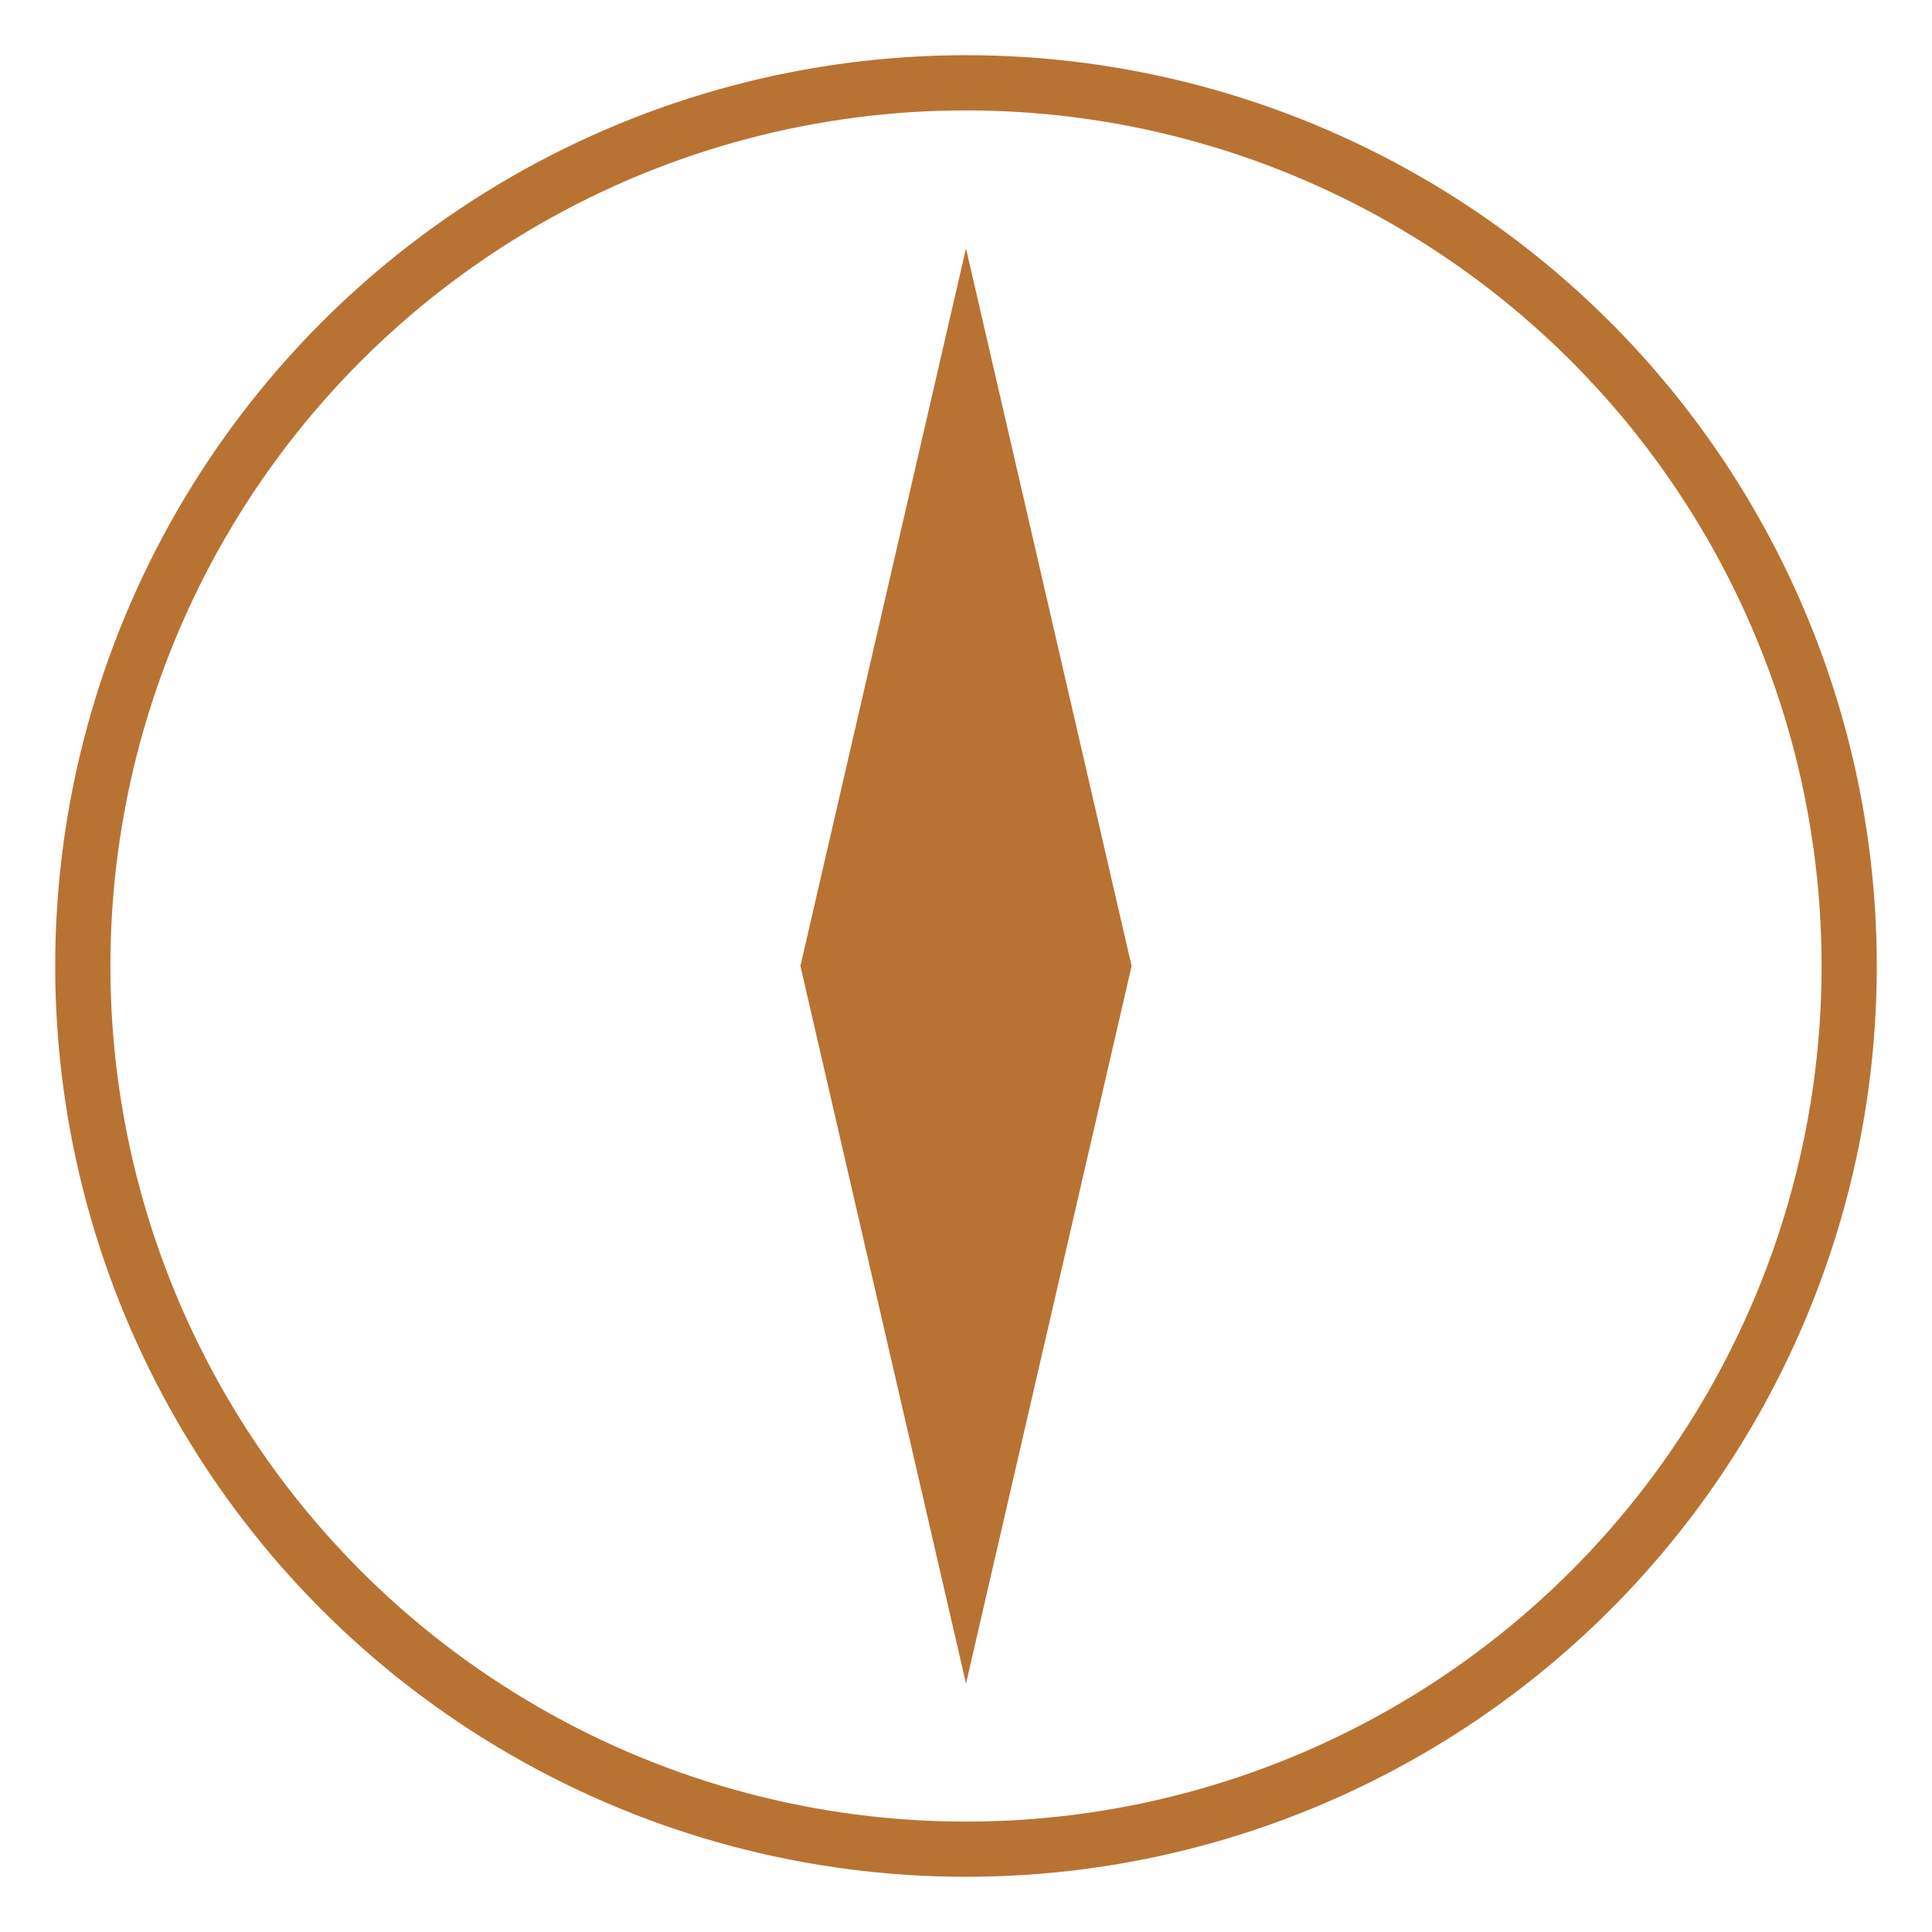 <svg xmlns="http://www.w3.org/2000/svg" width="140" height="140" viewBox="0 0 140 140">
  <circle cx="70" cy="70" r="64" fill="none" stroke="#B87333" stroke-width="4"/>
  <circle cx="70" cy="70" r="4" fill="#B87333"/>
  <polygon points="70,18 82,70 70,122 58,70" fill="#B87333"/>
</svg>